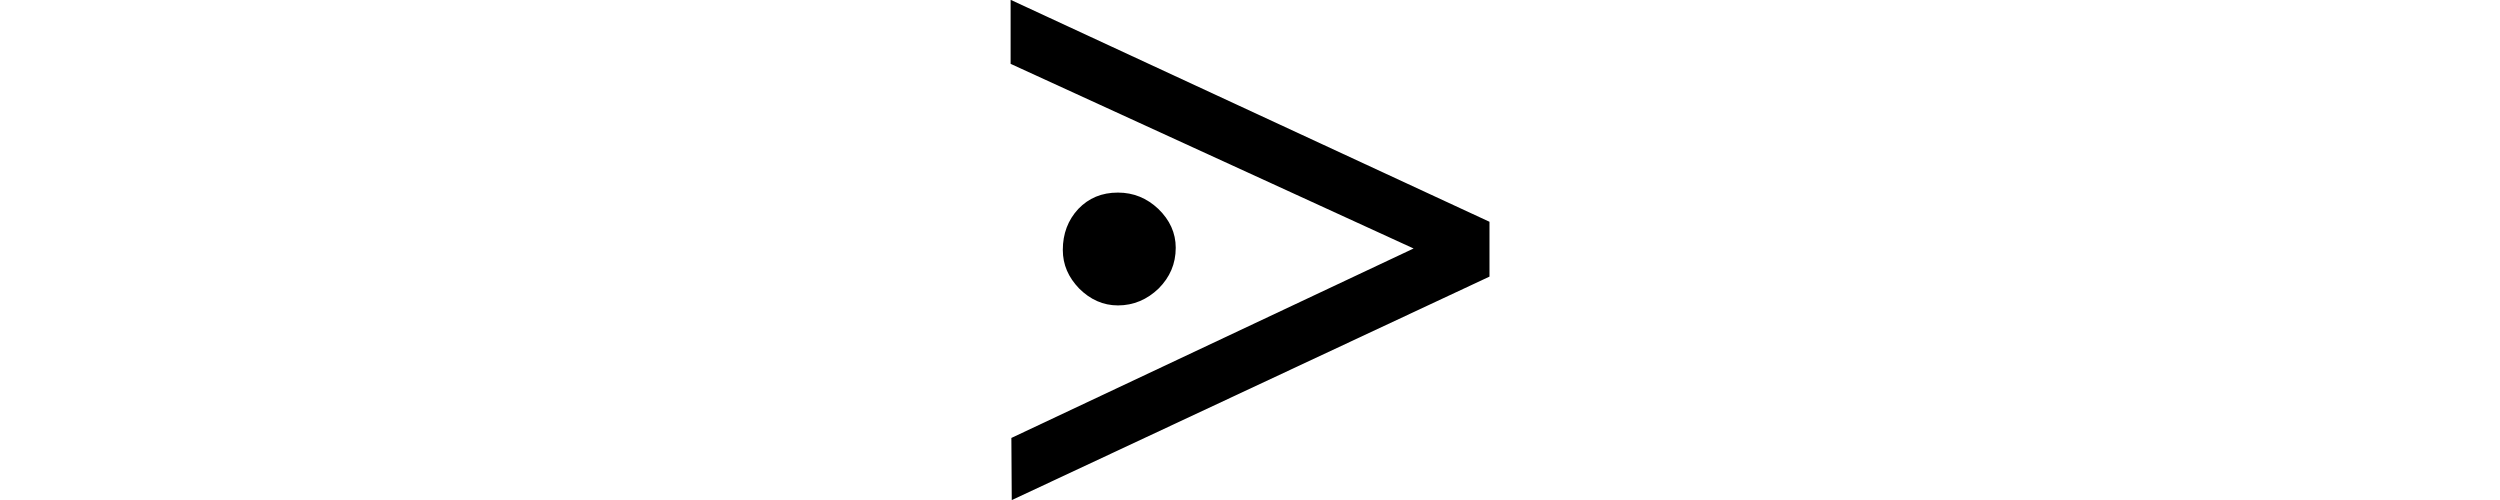 <?xml version="1.0" encoding="UTF-8"?>
<svg xmlns="http://www.w3.org/2000/svg" xmlns:xlink="http://www.w3.org/1999/xlink" width="26.39pt" height="5.279pt" viewBox="0 0 26.39 5.279" version="1.1">
<defs>
<g>
<symbol overflow="visible" id="glyph0-0">
<path style="stroke:none;" d=""/>
</symbol>
<symbol overflow="visible" id="glyph0-1">
<path style="stroke:none;" d="M 2.117 -3.246 C 2.281 -3.246 2.422 -3.188 2.543 -3.074 C 2.664 -2.957 2.727 -2.82 2.727 -2.664 C 2.727 -2.492 2.664 -2.352 2.547 -2.234 C 2.426 -2.117 2.281 -2.055 2.117 -2.055 C 1.961 -2.055 1.824 -2.117 1.707 -2.234 C 1.594 -2.352 1.535 -2.484 1.535 -2.641 C 1.535 -2.812 1.59 -2.957 1.699 -3.074 C 1.809 -3.188 1.945 -3.246 2.117 -3.246 Z M 5.238 -2.656 L 0.984 -4.605 L 0.984 -5.281 L 6.039 -2.938 L 6.039 -2.359 L 0.996 0 L 0.992 -0.656 Z "/>
</symbol>
</g>
</defs>
<g id="surface2205">
<g style="fill:rgb(0%,0%,0%);fill-opacity:1;">
  <use xlink:href="#glyph0-1" x="9.684" y="5.279"/>
</g>
</g>
</svg>
